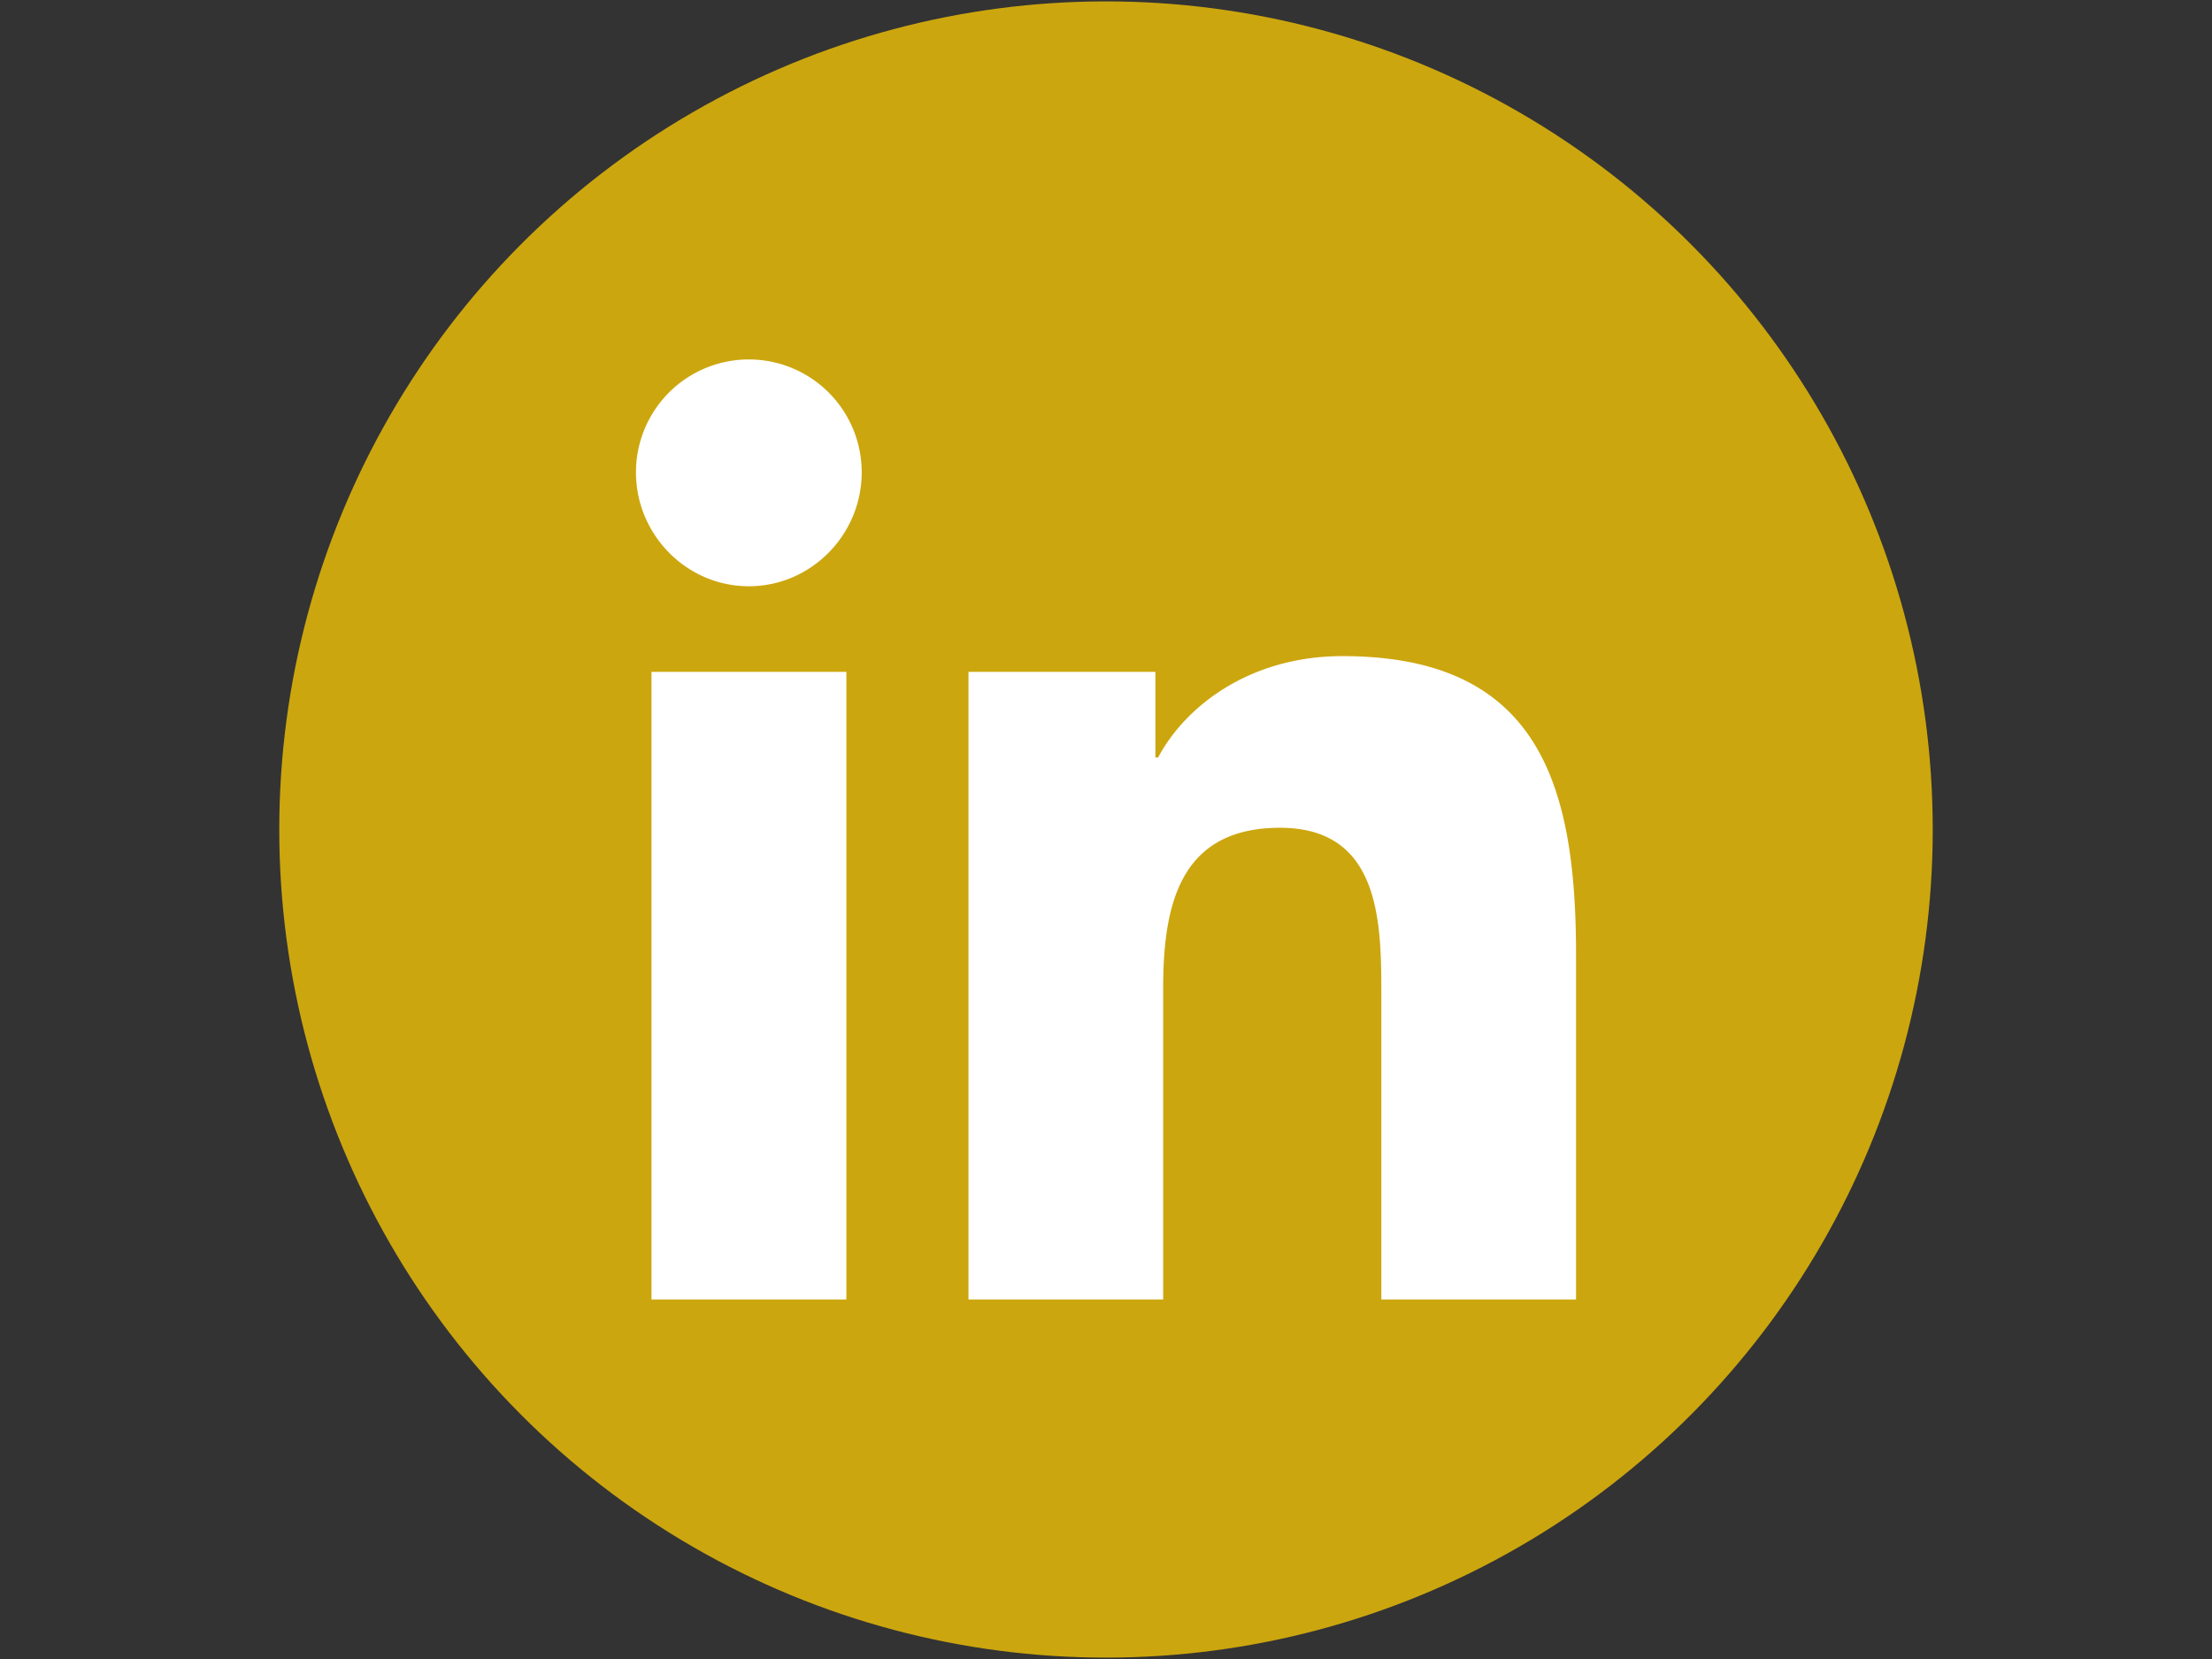 <svg width="800" height="600" xmlns="http://www.w3.org/2000/svg">
 <rect width="100%" height="100%" fill="#333333" stroke="none"/>
 <g id="Layer_1">
  <title>Layer 1</title>
  <ellipse stroke-width="0" stroke="null" ry="299.5" rx="299" id="svg_1" cy="300" cx="400" fill="#cca60e"/>
  <g stroke-width="0" stroke="null">
   <!--! Font Awesome Pro 6.4.0 by @fontawesome - https://fontawesome.com License - https://fontawesome.com/license (Commercial License) Copyright 2023 Fonticons, Inc. -->
   <path fill="#ffffff" stroke="null" d="m306.108,469.976l-70.487,0l0,-226.988l70.487,0l0,226.988zm-35.281,-257.951c-22.539,0 -40.821,-18.669 -40.821,-41.208a40.821,40.821 0 0 1 81.643,0c0,22.539 -18.29,41.208 -40.821,41.208zm299.091,257.951l-70.335,0l0,-110.496c0,-26.334 -0.531,-60.105 -36.647,-60.105c-36.647,0 -42.263,28.611 -42.263,58.208l0,112.394l-70.411,0l0,-226.988l67.603,0l0,30.963l0.987,0c9.41,-17.834 32.398,-36.655 66.692,-36.655c71.337,0 84.451,46.976 84.451,107.992l0,124.688l-0.076,0z"/>
  </g>
 </g>

</svg>
